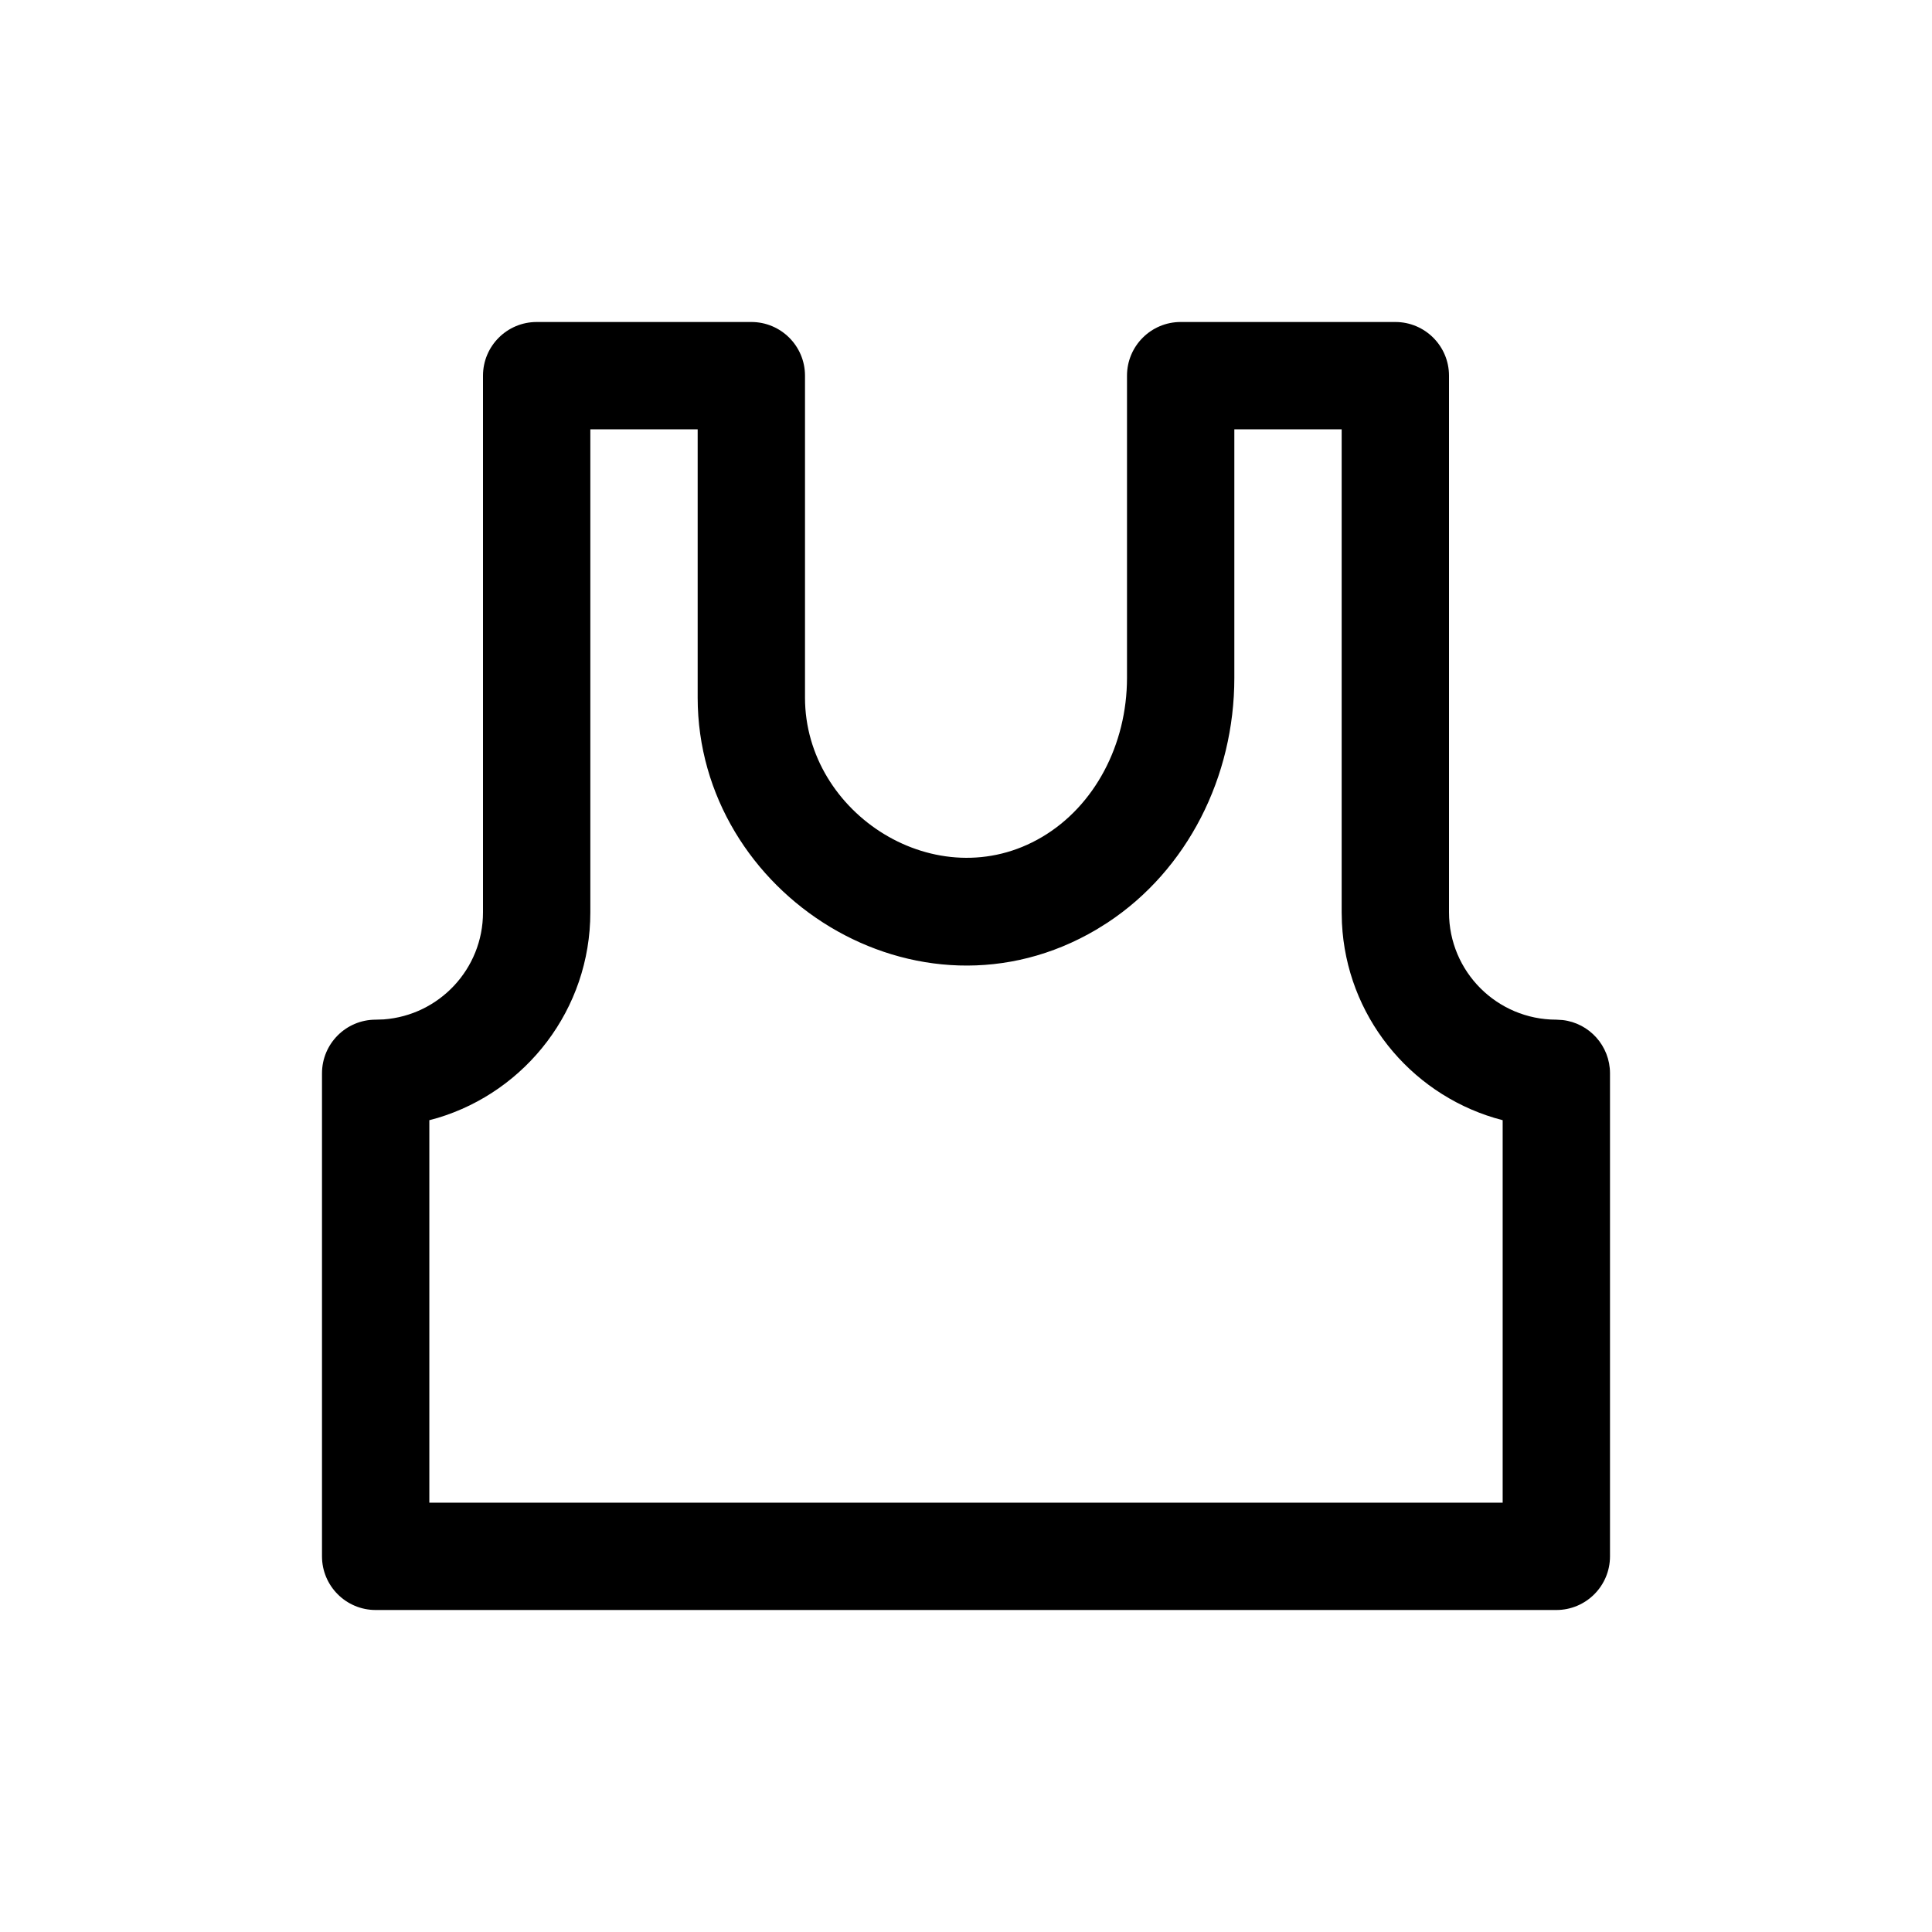 <svg xmlns="http://www.w3.org/2000/svg" width="36" height="36" viewBox="0 0 36 36">
    <path fill-rule="evenodd" d="M14 6h-4c-.552 0-1 .448-1 1v10c0 1.055-.816 1.918-1.85 1.995L7 19c-.552 0-1 .448-1 1v9c0 .552.448 1 1 1h22c.552 0 1-.448 1-1v-9c0-.513-.386-.936-.883-.993L29 19c-1.105 0-2-.895-2-2V7c0-.552-.448-1-1-1h-4c-.552 0-1 .448-1 1v5.631c0 1.246-.605 2.388-1.584 2.966C17.47 16.747 15 15.173 15 13V7c0-.552-.448-1-1-1zm11 2v9l.005.2c.084 1.72 1.255 3.153 2.84 3.63l.155.043V28H8v-7.127l.155-.042C9.801 20.335 11 18.808 11 17V8h2v5c0 3.668 4.104 6.286 7.434 4.319l.206-.129c1.485-.98 2.36-2.712 2.36-4.559V8h2z"/>
</svg>
